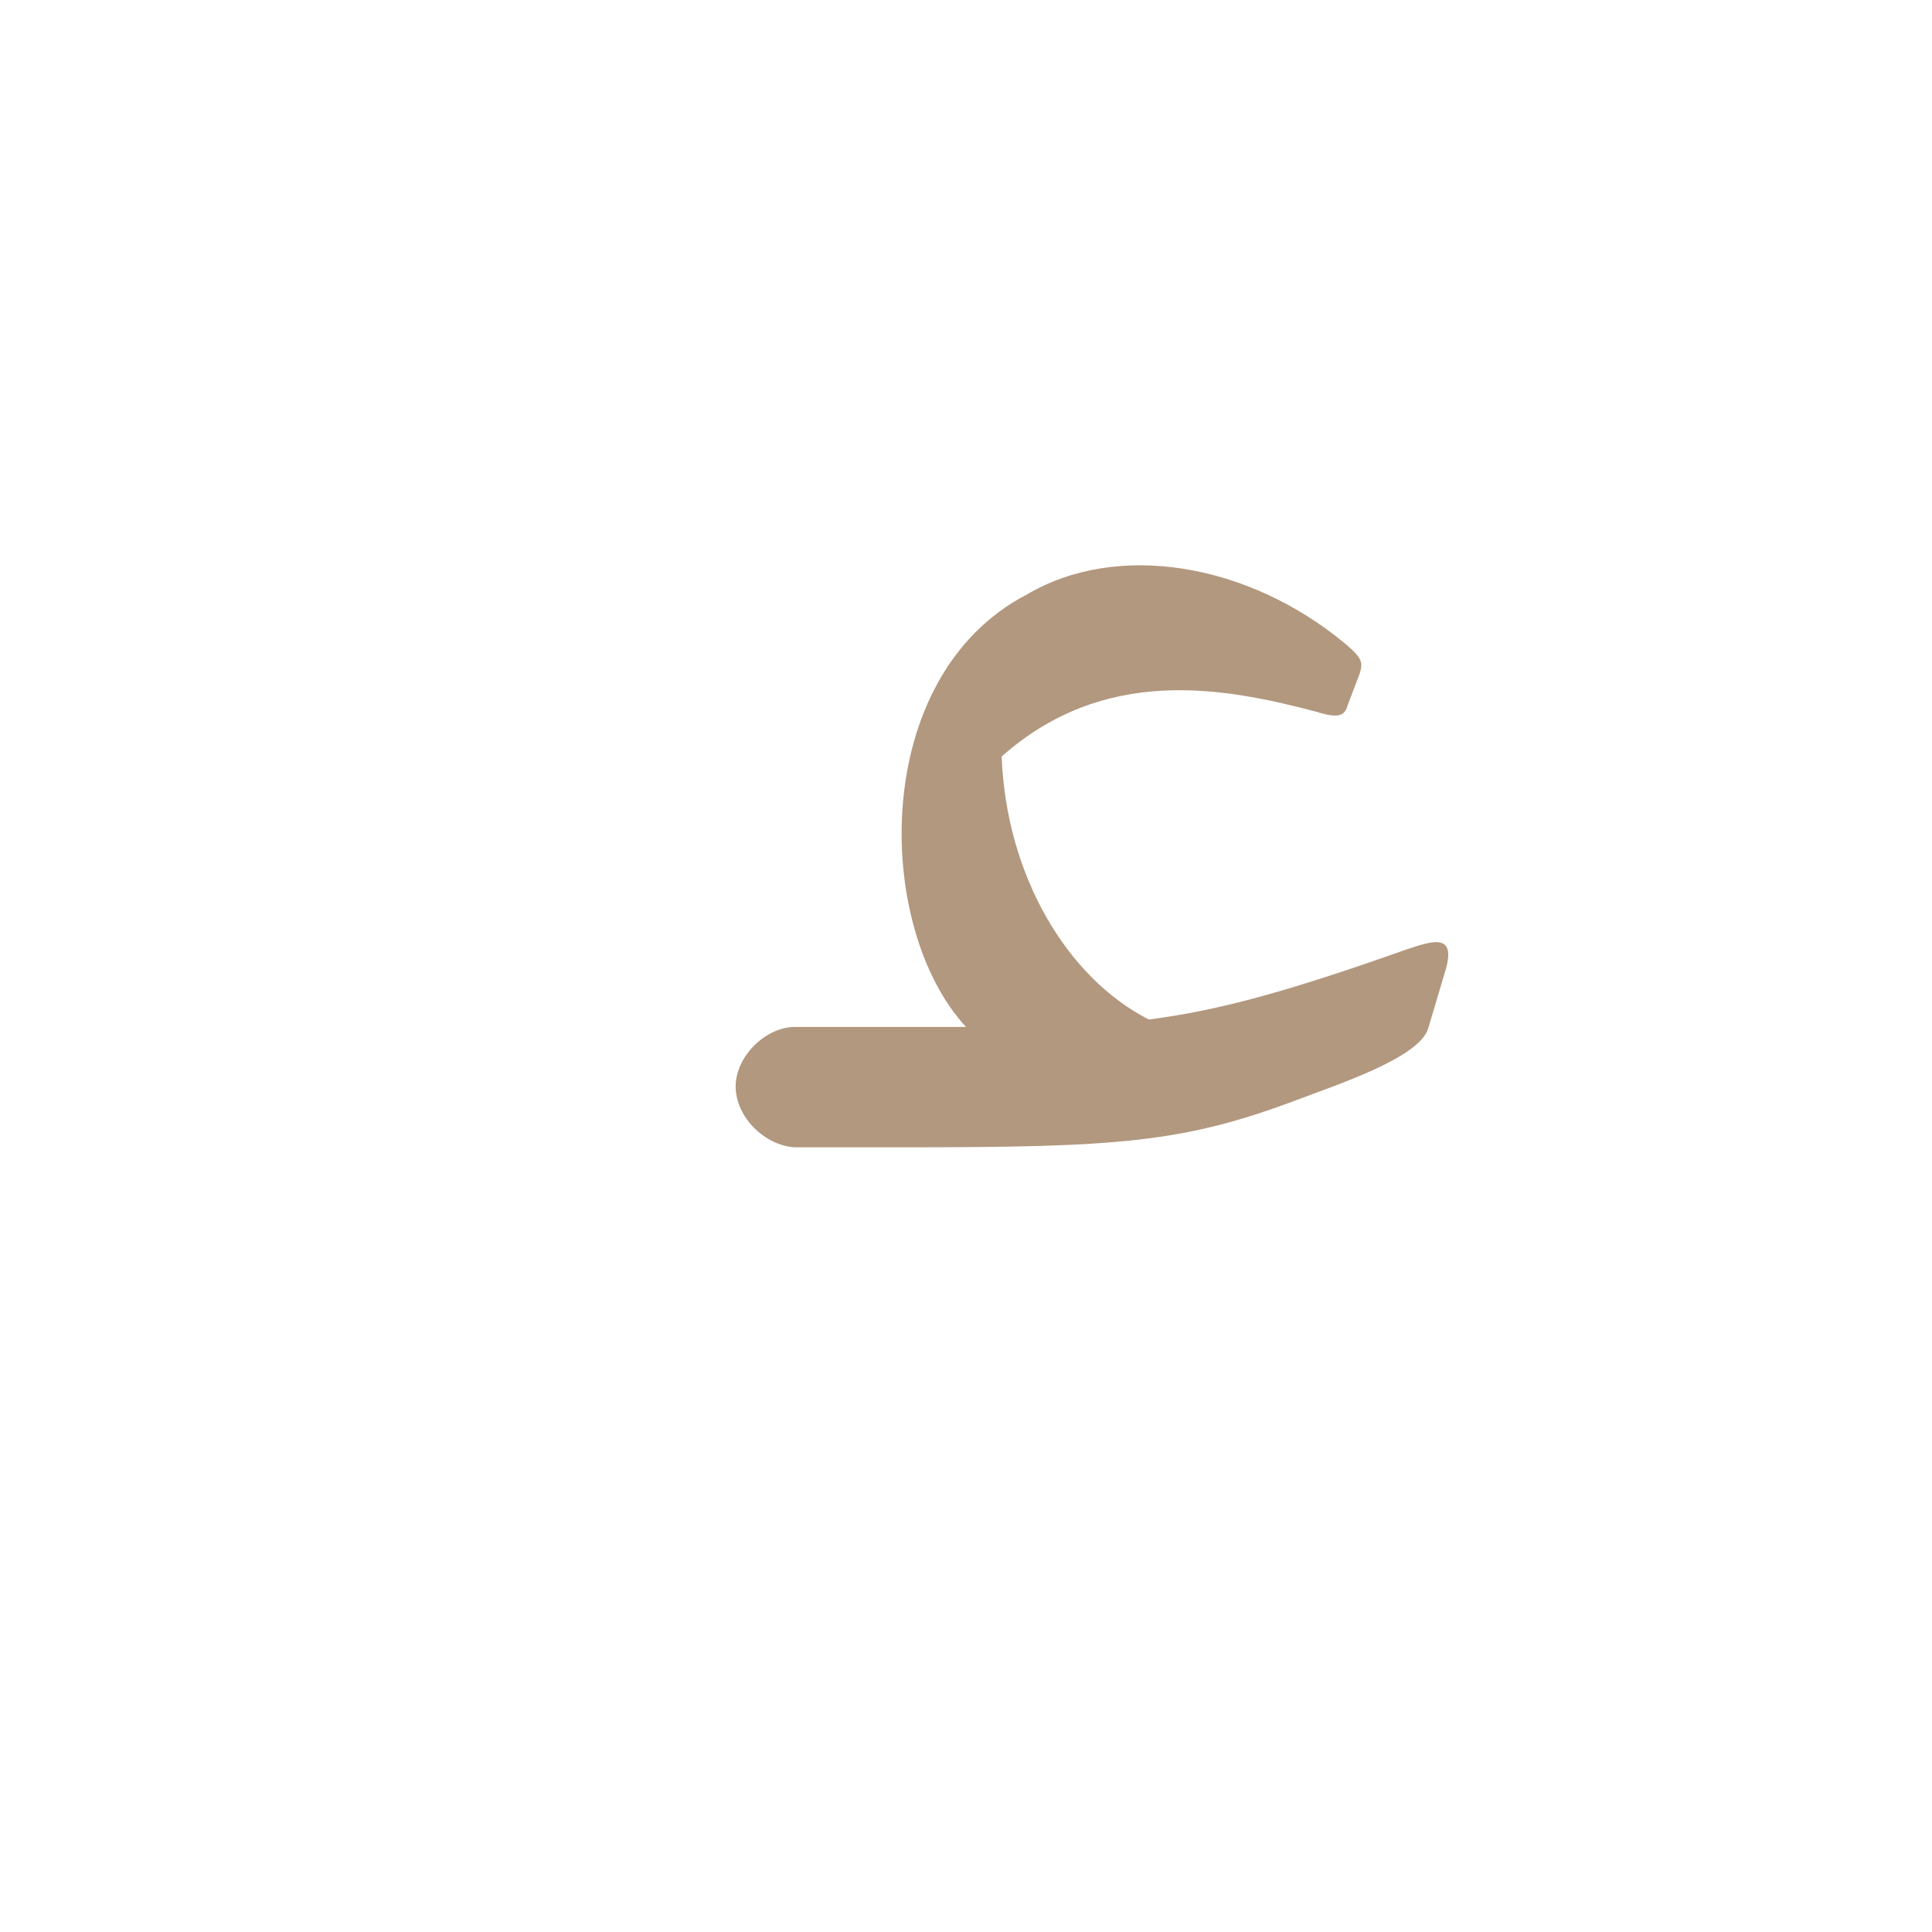 <?xml version="1.0" encoding="UTF-8"?>
<!DOCTYPE svg PUBLIC "-//W3C//DTD SVG 1.0//EN" "http://www.w3.org/TR/2001/REC-SVG-20010904/DTD/svg10.dtd">
<!-- Creator: CorelDRAW -->
<svg xmlns="http://www.w3.org/2000/svg" xml:space="preserve" width="1300px" height="1300px" version="1.0" style="shape-rendering:geometricPrecision; text-rendering:geometricPrecision; image-rendering:optimizeQuality; fill-rule:evenodd; clip-rule:evenodd"
viewBox="0 0 1300 1056"
 xmlns:xlink="http://www.w3.org/1999/xlink">
 <defs>
  <style type="text/css">
   <![CDATA[
    .fil0 {fill:#663300;fill-opacity:0.502}
   ]]>
  </style>
 </defs>
 <g id="_100:master">
  <path class="fil0" d="M535 569l115 0c-62,-67 -65,-236 41,-291l0 0c61,-36 149,-21 214,33 12,10 12,13 10,20l-8 21c-2,7 -5,10 -21,5 -64,-17 -143,-31 -212,30 3,80 44,149 99,177 47,-6 94,-19 173,-47 18,-6 35,-12 26,16l-11 37c-6,20 -62,38 -88,48 -77,29 -121,32 -264,32l-74 0 0 0c-20,-1 -40,-20 -40,-41 0,-20 20,-40 40,-40l0 0z"/>
 </g>
</svg>
